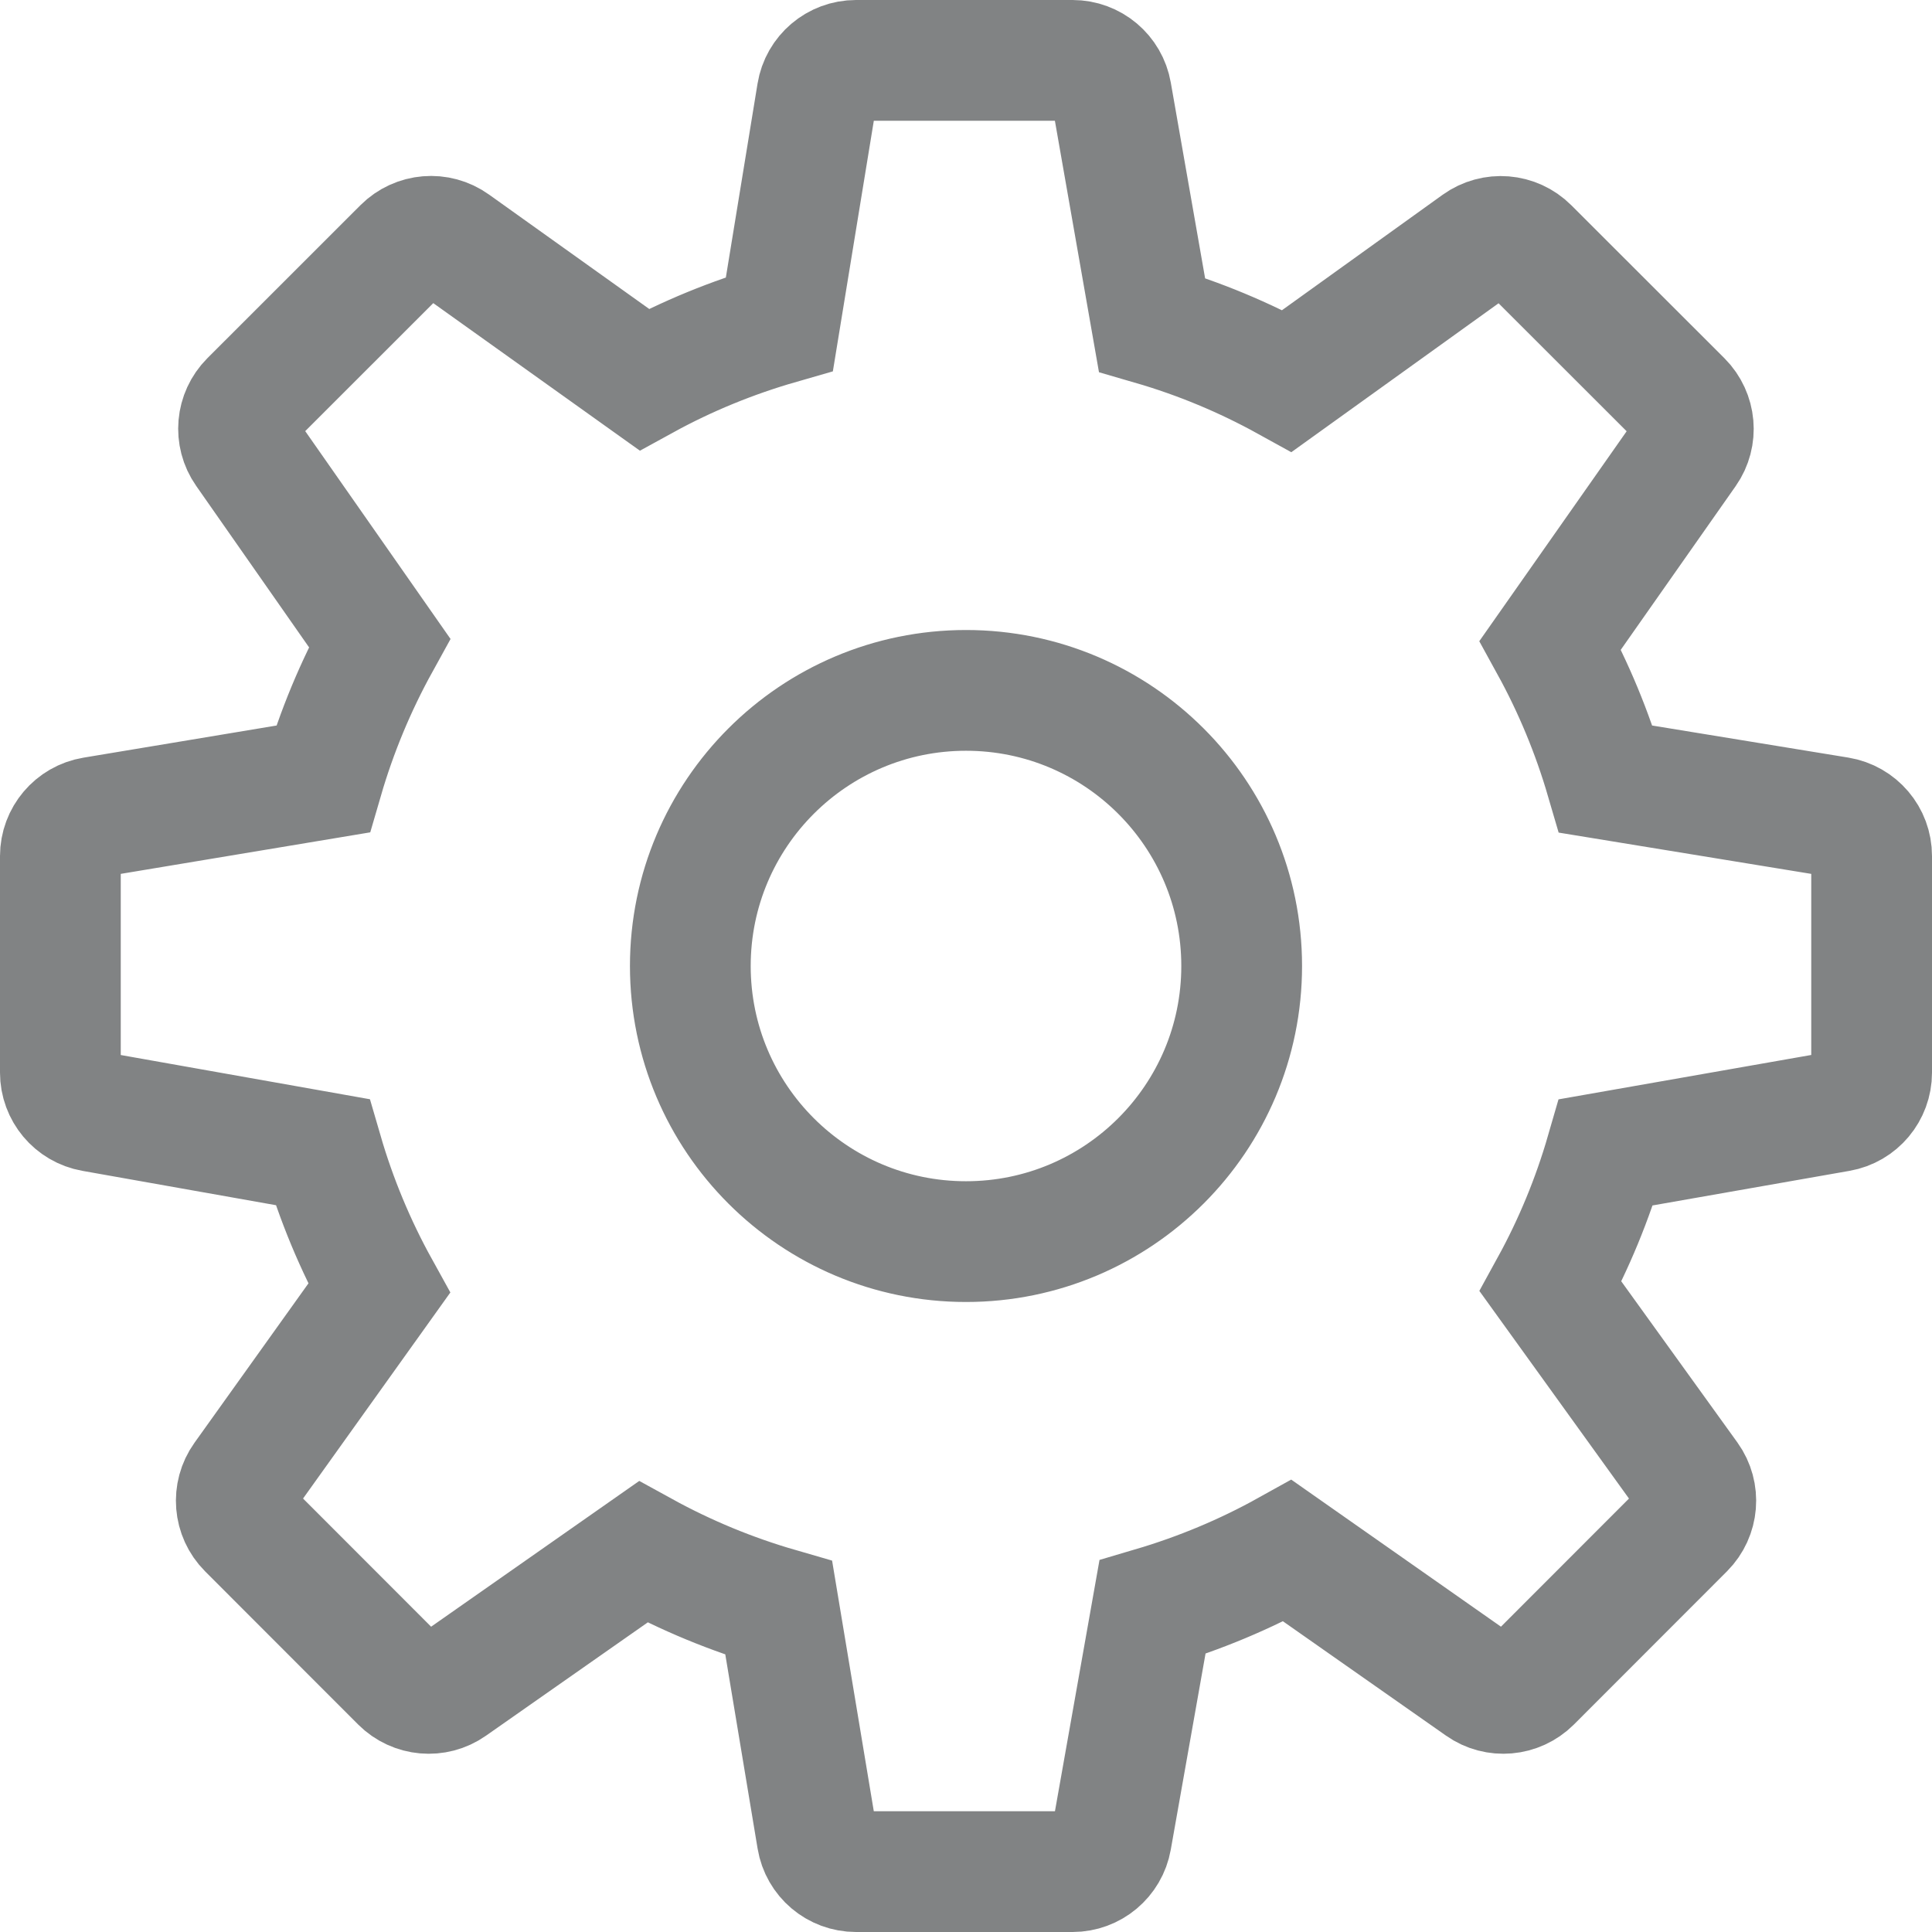 <svg width="32" height="32" viewBox="0 0 32 32" fill="none" xmlns="http://www.w3.org/2000/svg">
<path fill-rule="evenodd" clip-rule="evenodd" d="M26.599 12.905L30.453 13.535C30.769 13.587 31.001 13.86 31 14.179V17.766C31 18.082 30.773 18.354 30.461 18.408L26.601 19.086C26.377 19.86 26.07 20.604 25.683 21.309L27.965 24.476C28.152 24.736 28.122 25.093 27.897 25.319L25.361 27.857C25.136 28.08 24.784 28.112 24.525 27.929L21.325 25.685C20.62 26.077 19.87 26.39 19.088 26.621L18.407 30.462C18.352 30.773 18.081 31 17.765 31H14.178C13.859 31 13.587 30.77 13.535 30.456L12.899 26.634C12.118 26.408 11.365 26.097 10.652 25.705L7.475 27.93C7.216 28.112 6.864 28.08 6.64 27.857L4.104 25.319C3.879 25.093 3.85 24.737 4.035 24.478L6.279 21.339C5.883 20.623 5.569 19.867 5.341 19.083L1.538 18.408C1.227 18.353 1 18.082 1 17.766V14.179C1 13.861 1.231 13.588 1.545 13.536L5.348 12.903C5.577 12.116 5.892 11.36 6.286 10.646L4.069 7.475C3.887 7.216 3.919 6.864 4.142 6.64L6.678 4.105C6.904 3.88 7.258 3.85 7.518 4.036L10.669 6.286C11.376 5.898 12.128 5.59 12.91 5.365L13.534 1.547C13.585 1.232 13.858 1 14.178 1H17.765C18.082 1 18.353 1.228 18.407 1.54L19.08 5.379C19.858 5.605 20.608 5.917 21.318 6.309L24.477 4.039C24.737 3.852 25.093 3.881 25.319 4.107L27.856 6.642C28.079 6.866 28.111 7.219 27.929 7.478L25.678 10.685C26.065 11.389 26.373 12.132 26.599 12.905ZM11.434 16C11.434 18.521 13.479 20.565 16 20.565C18.522 20.565 20.566 18.521 20.566 16C20.566 13.479 18.522 11.435 16 11.435C13.479 11.435 11.434 13.479 11.434 16Z" stroke="#818384" stroke-width="2"/>
</svg>
